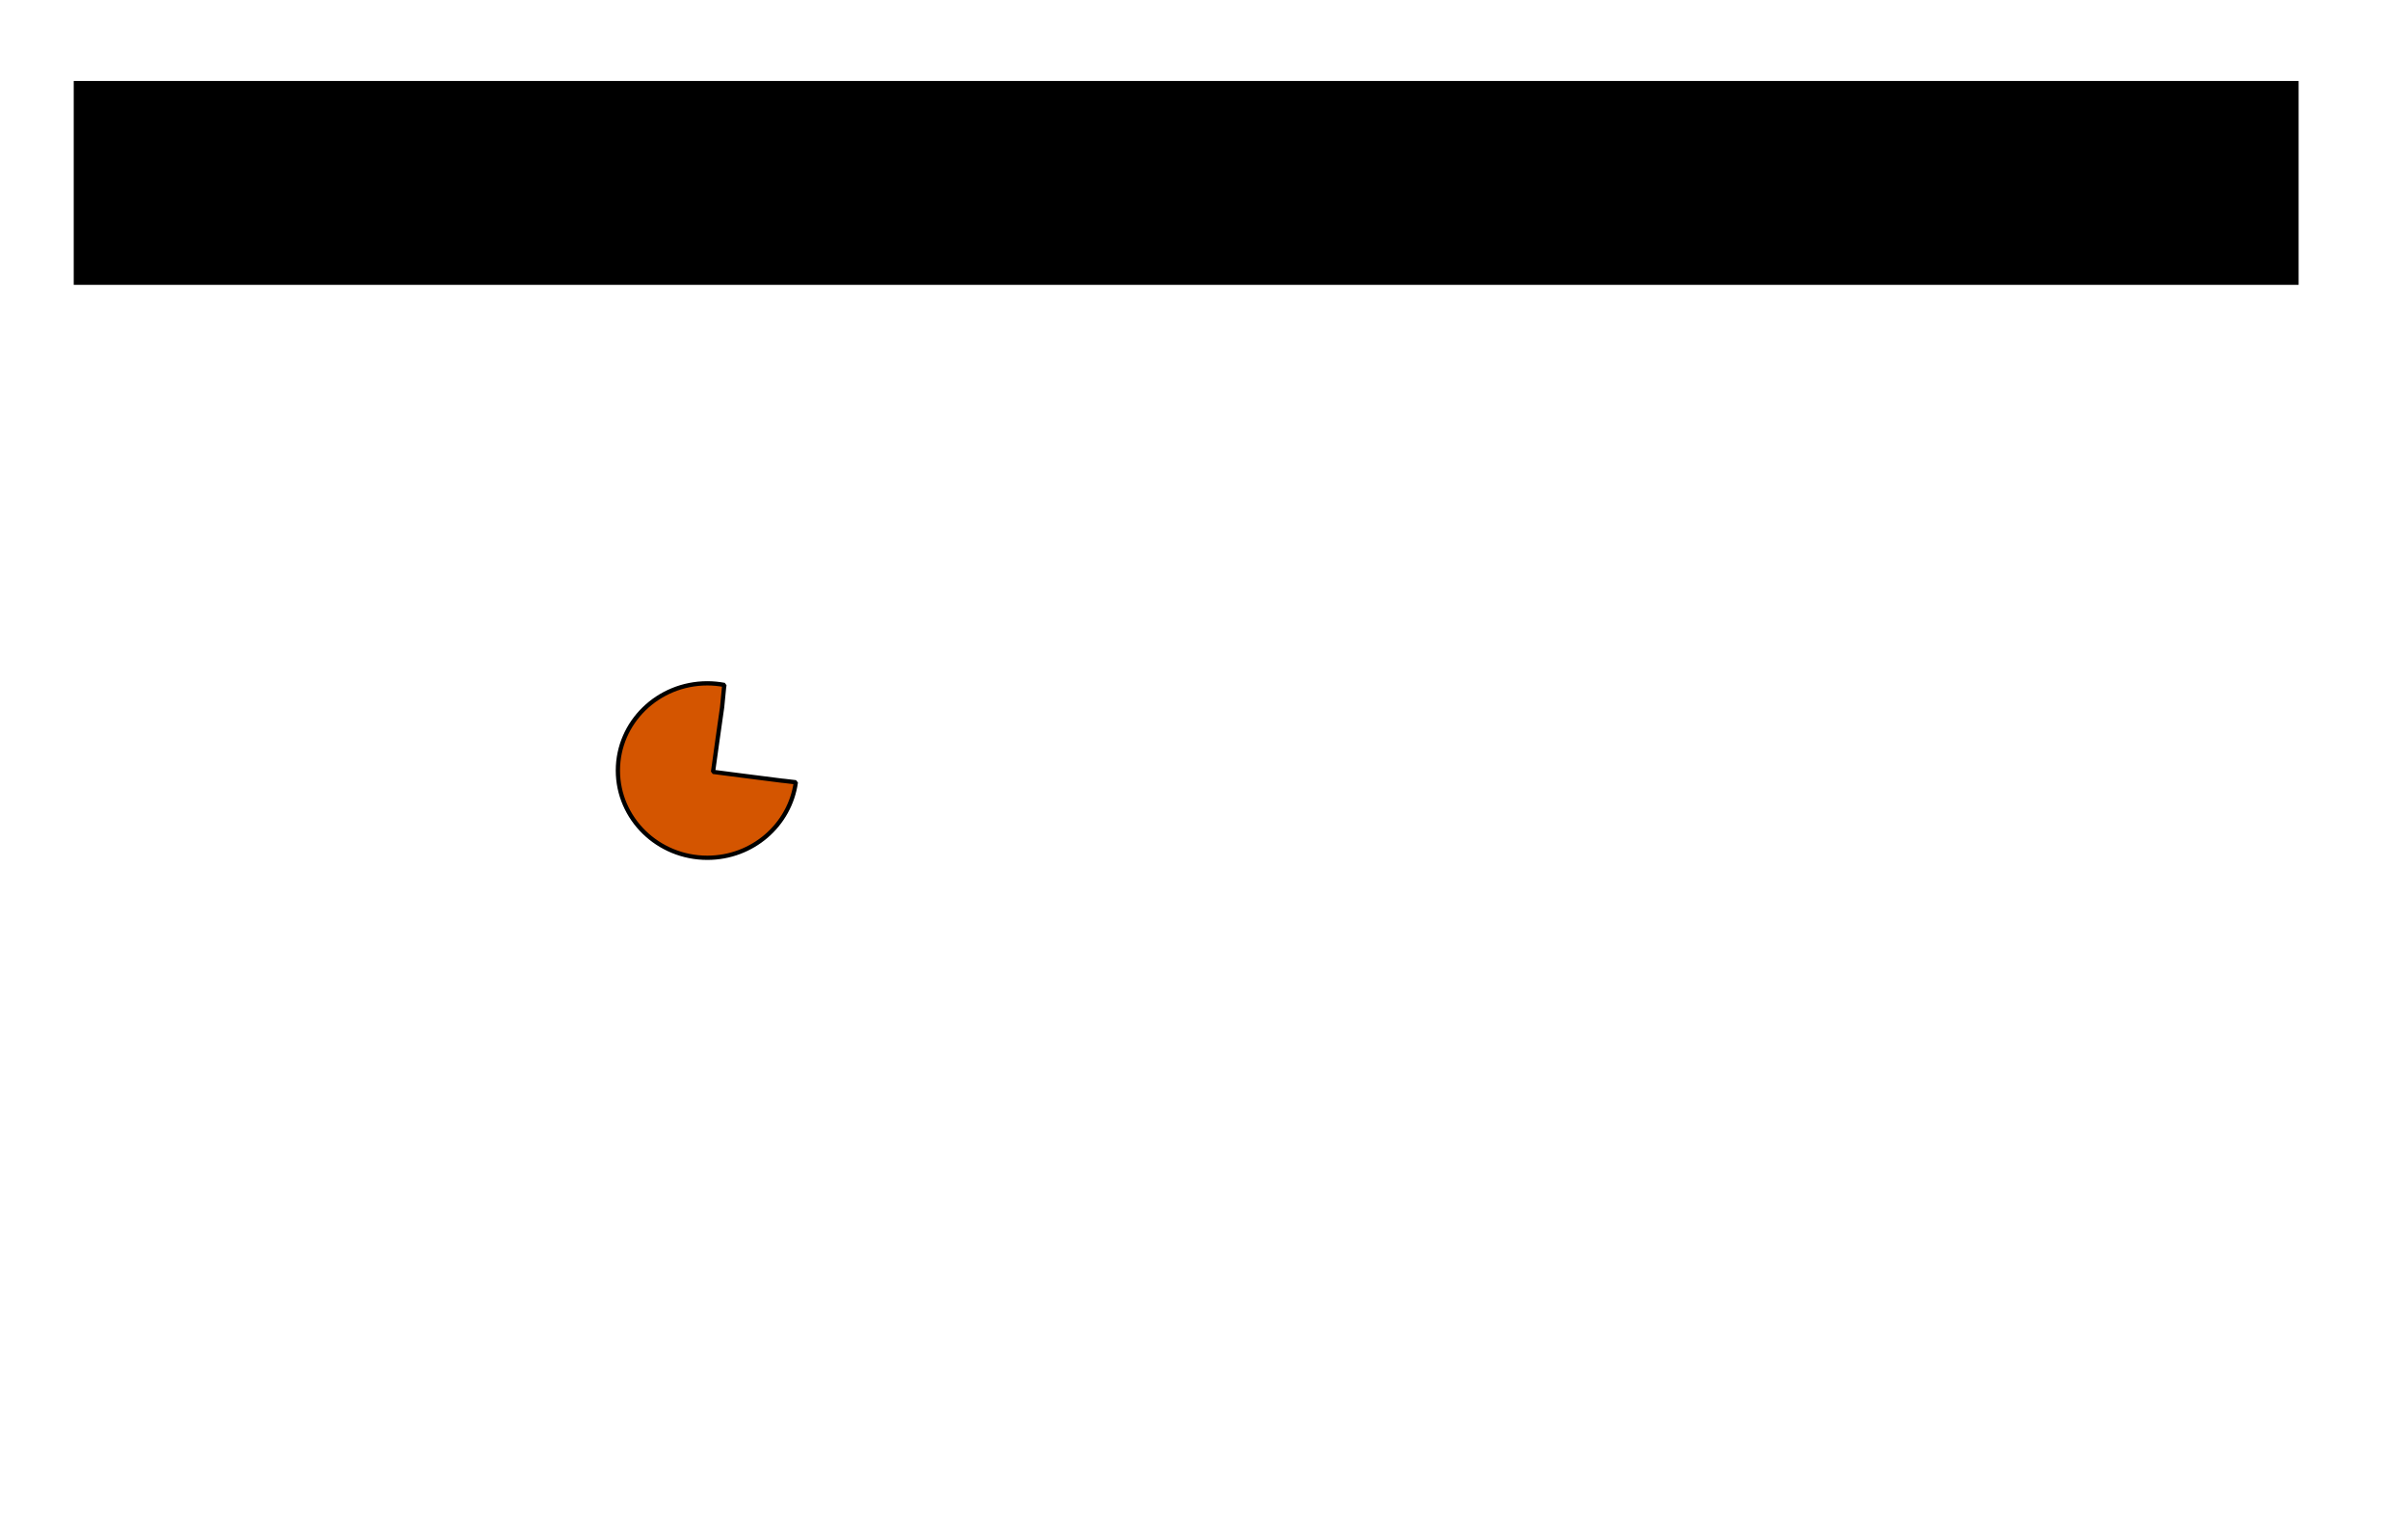 <?xml version="1.0" encoding="UTF-8" standalone="no"?>
<!-- Created with Inkscape (http://www.inkscape.org/) -->

<svg
   xmlns:dc="http://purl.org/dc/elements/1.1/"
   xmlns:cc="http://creativecommons.org/ns#"
   xmlns:rdf="http://www.w3.org/1999/02/22-rdf-syntax-ns#"
   xmlns:svg="http://www.w3.org/2000/svg"
   xmlns="http://www.w3.org/2000/svg"
   xmlns:sodipodi="http://sodipodi.sourceforge.net/DTD/sodipodi-0.dtd"
   xmlns:inkscape="http://www.inkscape.org/namespaces/inkscape"
   version="1.0"
   width="555.222"
   height="351.668"
   id="svg2"
   inkscape:version="0.48.1 r9760"
   sodipodi:docname="navajoland.svg">
  <defs
     id="defs70" />
  <sodipodi:namedview
     pagecolor="#ffffff"
     bordercolor="#666666"
     borderopacity="1"
     objecttolerance="10"
     gridtolerance="10"
     guidetolerance="10"
     inkscape:pageopacity="0"
     inkscape:pageshadow="2"
     inkscape:window-width="1024"
     inkscape:window-height="525"
     id="namedview68"
     showgrid="false"
     inkscape:zoom="1"
     inkscape:cx="250.80193"
     inkscape:cy="175.83398"
     inkscape:window-x="0"
     inkscape:window-y="25"
     inkscape:window-maximized="1"
     inkscape:current-layer="svg2" />
  <path
     style="opacity:1;color:#000000;fill:#d45500;stroke:#000000;stroke-width:0.985;stroke-linecap:butt;stroke-linejoin:bevel;stroke-miterlimit:4;stroke-opacity:1;stroke-dasharray:none;stroke-dashoffset:0;marker:none;visibility:visible;display:inline;overflow:visible;enable-background:accumulate"
     d="M 163.094 157.531 C 151.705 157.531 142.469 166.517 142.469 177.625 C 142.469 188.733 151.705 197.75 163.094 197.75 C 173.537 197.75 182.139 190.165 183.5 180.344 L 180.875 180.031 L 180.25 179.969 L 171.156 178.812 L 164.406 177.938 L 165.281 171.656 L 166 166.562 L 166.5 163.062 L 166.938 158.562 L 167.031 157.906 C 165.755 157.665 164.442 157.531 163.094 157.531 z "
     id="navajoland"
     inkscape:label="" />
  <flowRoot
     xml:space="preserve"
     id="flowRoot3914"
     style="font-size:22px;font-style:normal;font-weight:normal;line-height:125%;letter-spacing:0px;word-spacing:0px;fill:#000000;fill-opacity:1;stroke:none;font-family:Sans"><flowRegion
       id="flowRegion3916"><rect
         id="rect3918"
         width="513"
         height="47"
         x="17"
         y="18.668"
         style="font-size:22px" /></flowRegion><flowPara
       id="flowPara3920">POSITION OF THE NAVAJOLAND AREA MISSION</flowPara></flowRoot></svg>
